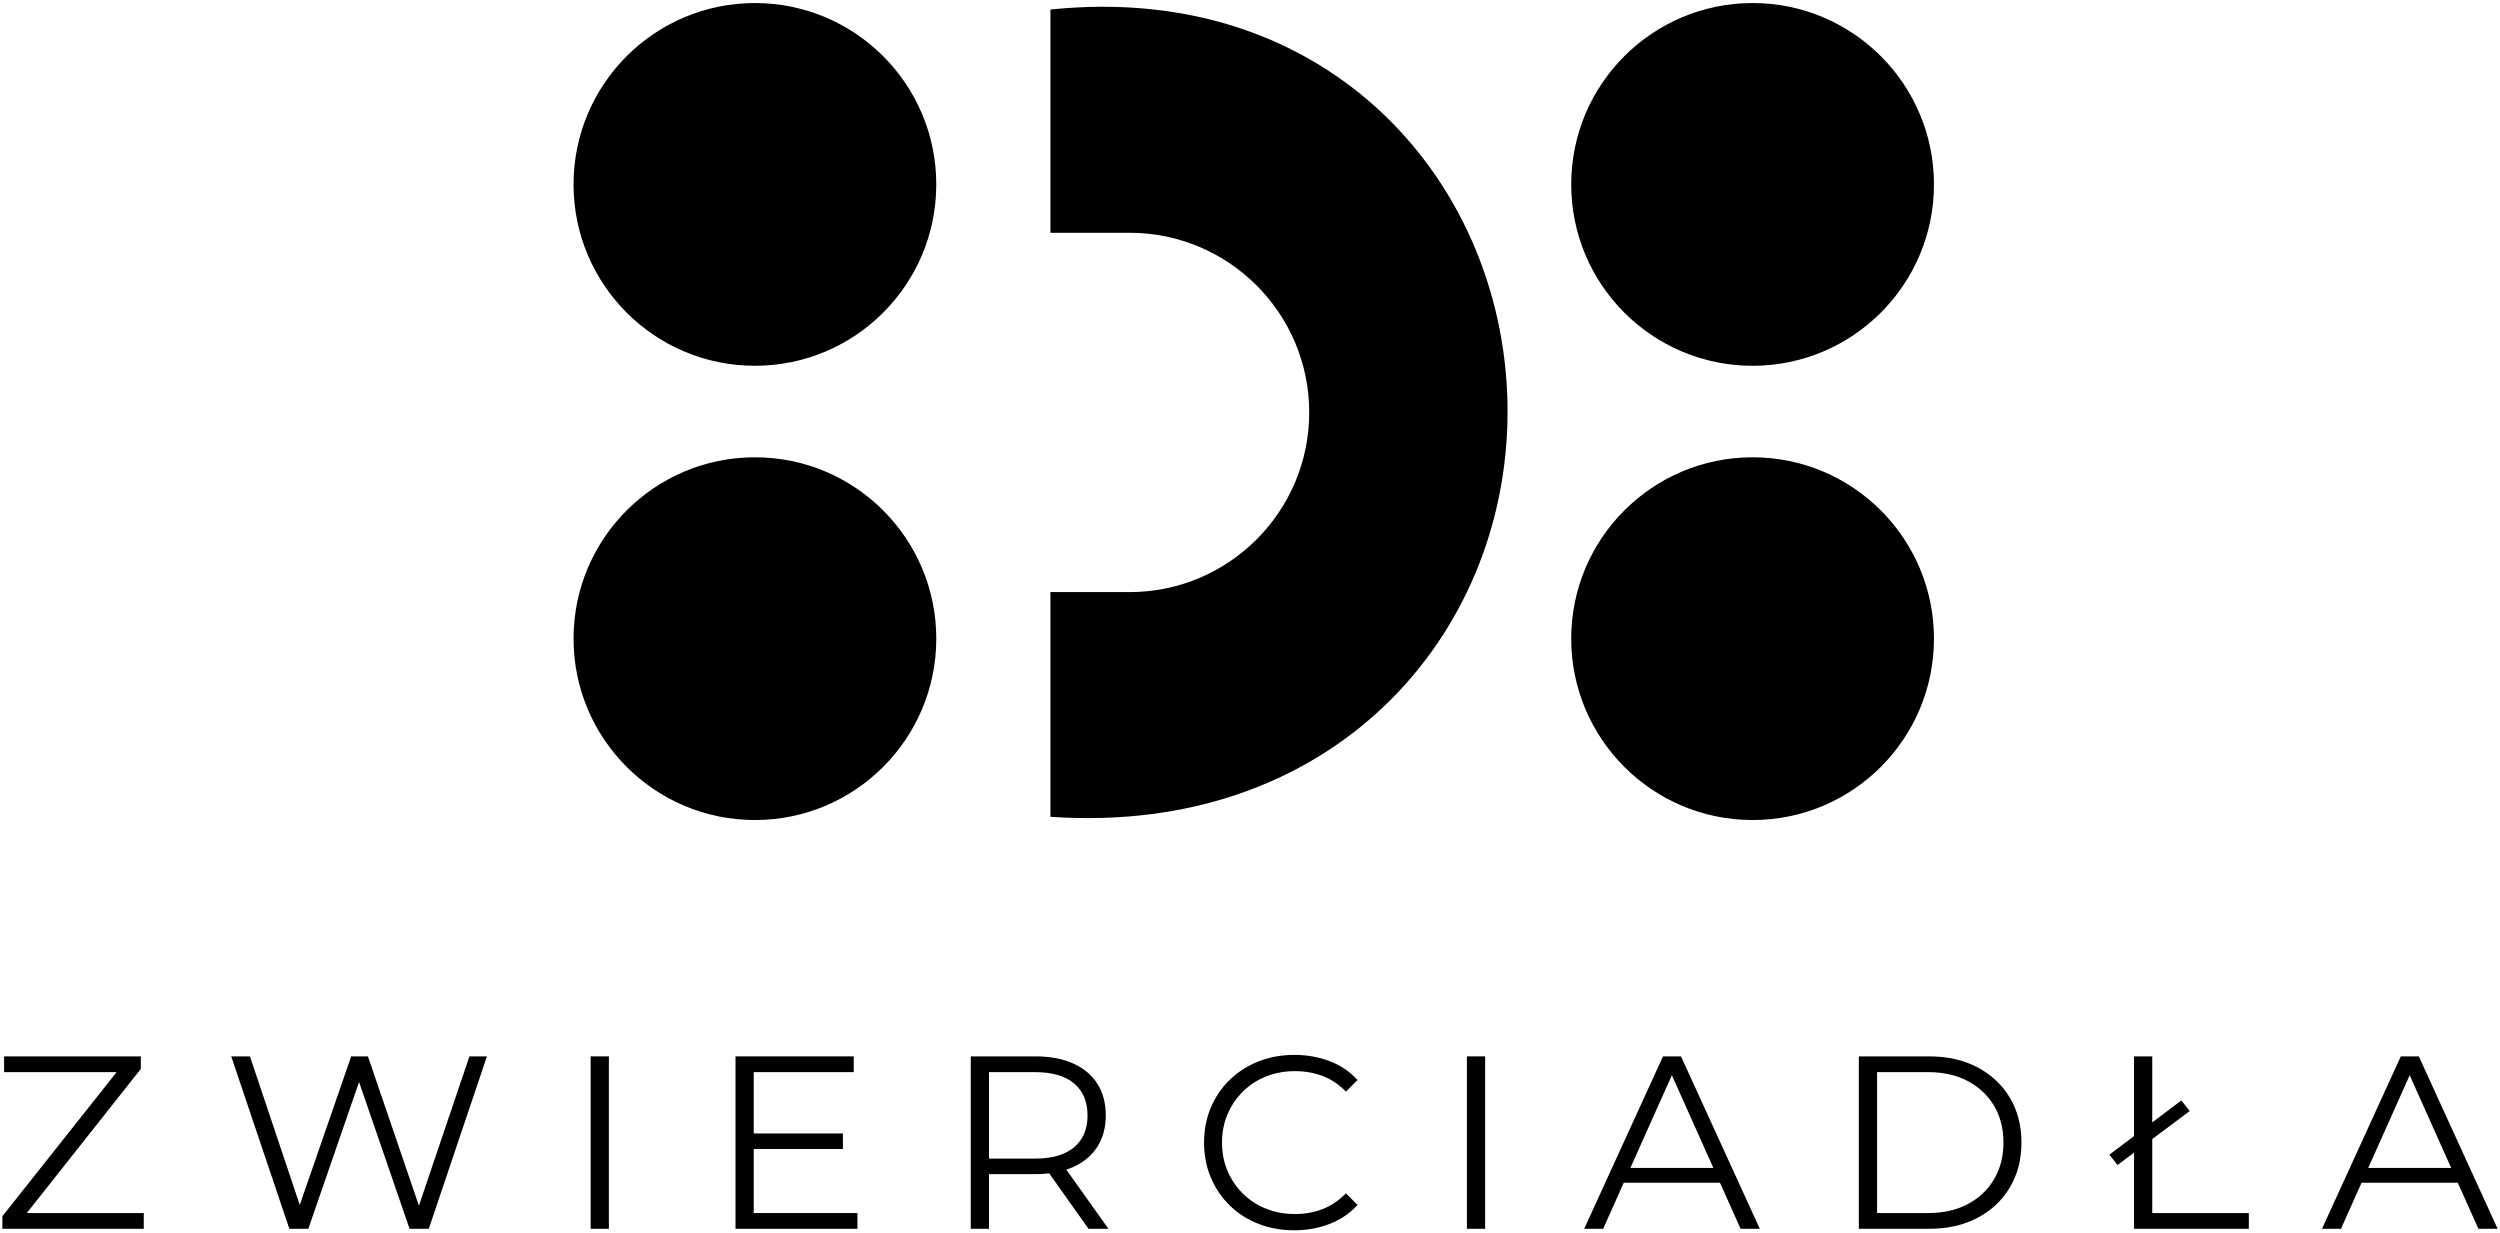 <?xml version="1.0" encoding="UTF-8" standalone="no"?>
<!DOCTYPE svg PUBLIC "-//W3C//DTD SVG 1.1//EN" "http://www.w3.org/Graphics/SVG/1.1/DTD/svg11.dtd">
<svg preserveAspectRatio="xMaxYMid meet" width="100%" height="100%" viewBox="0 0 750 370" version="1.1" xmlns="http://www.w3.org/2000/svg" xmlns:xlink="http://www.w3.org/1999/xlink" xml:space="preserve" xmlns:serif="http://www.serif.com/" style="fill-rule:evenodd;clip-rule:evenodd;stroke-linejoin:round;stroke-miterlimit:2;">
	<g>
		<g>
			<circle cx="226.473" cy="55.324" r="54.411" />
			<circle cx="525.777" cy="55.324" r="54.411" />
			<circle cx="226.473" cy="191.598" r="54.411" />
			<circle cx="525.777" cy="191.598" r="54.411" />
			<path d="M315.127,69.831l0,-66.972c84.22,-8.756 137.141,52.921 137.141,120.602c-0,67.682 -52.921,127.412 -137.141,121.575l0,-67.409l23.741,-0c29.747,-0 53.898,-24.151 53.898,-53.898c-0,-29.747 -24.151,-53.898 -53.898,-53.898l-23.741,-0Z" />
		</g>
		<path d="M0.708,368.644l0,-3.77l35.918,-45.303l0.591,2.069l-35.991,0l-0,-4.73l41.017,0l-0,3.769l-35.844,45.304l-0.665,-2.069l37.396,-0l-0,4.73l-42.422,-0Z" style="fill-rule:nonzero;" />
		<path d="M86.808,368.644l-17.442,-51.734l5.617,0l16.333,48.703l-2.809,0l16.851,-48.703l5.025,0l16.629,48.703l-2.661,0l16.481,-48.703l5.247,0l-17.441,51.734l-5.765,-0l-15.889,-46.191l1.478,-0l-15.964,46.191l-5.69,-0Z" style="fill-rule:nonzero;" />
		<rect x="177.193" y="316.91" width="5.469" height="51.733" style="fill-rule:nonzero;" />
		<path d="M225.527,340.042l27.345,0l0,4.656l-27.345,0l0,-4.656Zm0.591,23.872l31.114,-0l0,4.73l-36.583,-0l0,-51.734l35.475,0l-0,4.73l-30.006,0l0,42.274Z" style="fill-rule:nonzero;" />
		<path d="M291.229,368.644l-0,-51.734l19.363,0c4.385,0 8.154,0.702 11.307,2.106c3.154,1.405 5.58,3.425 7.28,6.061c1.7,2.636 2.55,5.826 2.55,9.57c-0,3.646 -0.85,6.787 -2.55,9.423c-1.7,2.636 -4.126,4.656 -7.28,6.06c-3.153,1.405 -6.922,2.107 -11.307,2.107l-16.333,-0l2.439,-2.513l-0,18.92l-5.469,-0Zm35.326,-0l-13.303,-18.772l5.913,-0l13.377,18.772l-5.987,-0Zm-29.857,-18.477l-2.439,-2.586l16.185,-0c5.173,-0 9.103,-1.134 11.788,-3.4c2.685,-2.266 4.028,-5.444 4.028,-9.534c-0,-4.138 -1.343,-7.341 -4.028,-9.607c-2.685,-2.267 -6.615,-3.4 -11.788,-3.4l-16.185,0l2.439,-2.587l-0,31.114Z" style="fill-rule:nonzero;" />
		<path d="M388.266,369.087c-3.892,0 -7.489,-0.653 -10.79,-1.958c-3.301,-1.306 -6.159,-3.141 -8.573,-5.506c-2.414,-2.365 -4.299,-5.149 -5.654,-8.352c-1.355,-3.202 -2.032,-6.7 -2.032,-10.494c-0,-3.794 0.677,-7.292 2.032,-10.495c1.355,-3.202 3.252,-5.986 5.691,-8.351c2.439,-2.365 5.309,-4.2 8.61,-5.506c3.301,-1.306 6.898,-1.958 10.79,-1.958c3.744,-0 7.267,0.628 10.568,1.884c3.301,1.257 6.085,3.141 8.352,5.654l-3.474,3.474c-2.119,-2.168 -4.459,-3.733 -7.021,-4.693c-2.562,-0.961 -5.321,-1.442 -8.277,-1.442c-3.104,0 -5.987,0.53 -8.647,1.589c-2.661,1.06 -4.976,2.562 -6.947,4.509c-1.971,1.946 -3.511,4.212 -4.619,6.799c-1.109,2.586 -1.663,5.432 -1.663,8.536c-0,3.104 0.554,5.949 1.663,8.536c1.108,2.587 2.648,4.853 4.619,6.799c1.971,1.946 4.286,3.449 6.947,4.508c2.66,1.06 5.543,1.589 8.647,1.589c2.956,0 5.715,-0.492 8.277,-1.478c2.562,-0.985 4.902,-2.562 7.021,-4.73l3.474,3.474c-2.267,2.513 -5.051,4.409 -8.352,5.69c-3.301,1.282 -6.848,1.922 -10.642,1.922Z" style="fill-rule:nonzero;" />
		<rect x="440.073" y="316.91" width="5.469" height="51.733" style="fill-rule:nonzero;" />
		<path d="M475.252,368.644l23.65,-51.734l5.395,0l23.649,51.734l-5.764,-0l-21.728,-48.556l2.217,0l-21.728,48.556l-5.691,-0Zm9.312,-13.821l1.626,-4.434l30.079,0l1.626,4.434l-33.331,0Z" style="fill-rule:nonzero;" />
		<path d="M557.656,368.644l0,-51.734l21.063,0c5.518,0 10.359,1.096 14.522,3.289c4.164,2.192 7.403,5.235 9.719,9.127c2.316,3.892 3.473,8.376 3.473,13.451c0,5.075 -1.157,9.558 -3.473,13.451c-2.316,3.892 -5.555,6.934 -9.719,9.127c-4.163,2.192 -9.004,3.289 -14.522,3.289l-21.063,-0Zm5.469,-4.73l15.298,-0c4.583,-0 8.561,-0.9 11.936,-2.698c3.375,-1.798 5.999,-4.286 7.871,-7.464c1.872,-3.178 2.808,-6.836 2.808,-10.975c0,-4.188 -0.936,-7.859 -2.808,-11.012c-1.872,-3.153 -4.496,-5.629 -7.871,-7.427c-3.375,-1.799 -7.353,-2.698 -11.936,-2.698l-15.298,0l0,42.274Z" style="fill-rule:nonzero;" />
		<path d="M640.208,368.644l0,-51.734l5.469,0l0,47.004l28.971,-0l-0,4.73l-34.44,-0Zm-4.952,-19.142l-2.438,-3.104l21.58,-16.259l2.513,3.178l-21.655,16.185Z" style="fill-rule:nonzero;" />
		<path d="M696.598,368.644l23.649,-51.734l5.395,0l23.65,51.734l-5.765,-0l-21.728,-48.556l2.217,0l-21.728,48.556l-5.69,-0Zm9.312,-13.821l1.625,-4.434l30.08,0l1.626,4.434l-33.331,0Z" style="fill-rule:nonzero;" />
	</g>
</svg>
